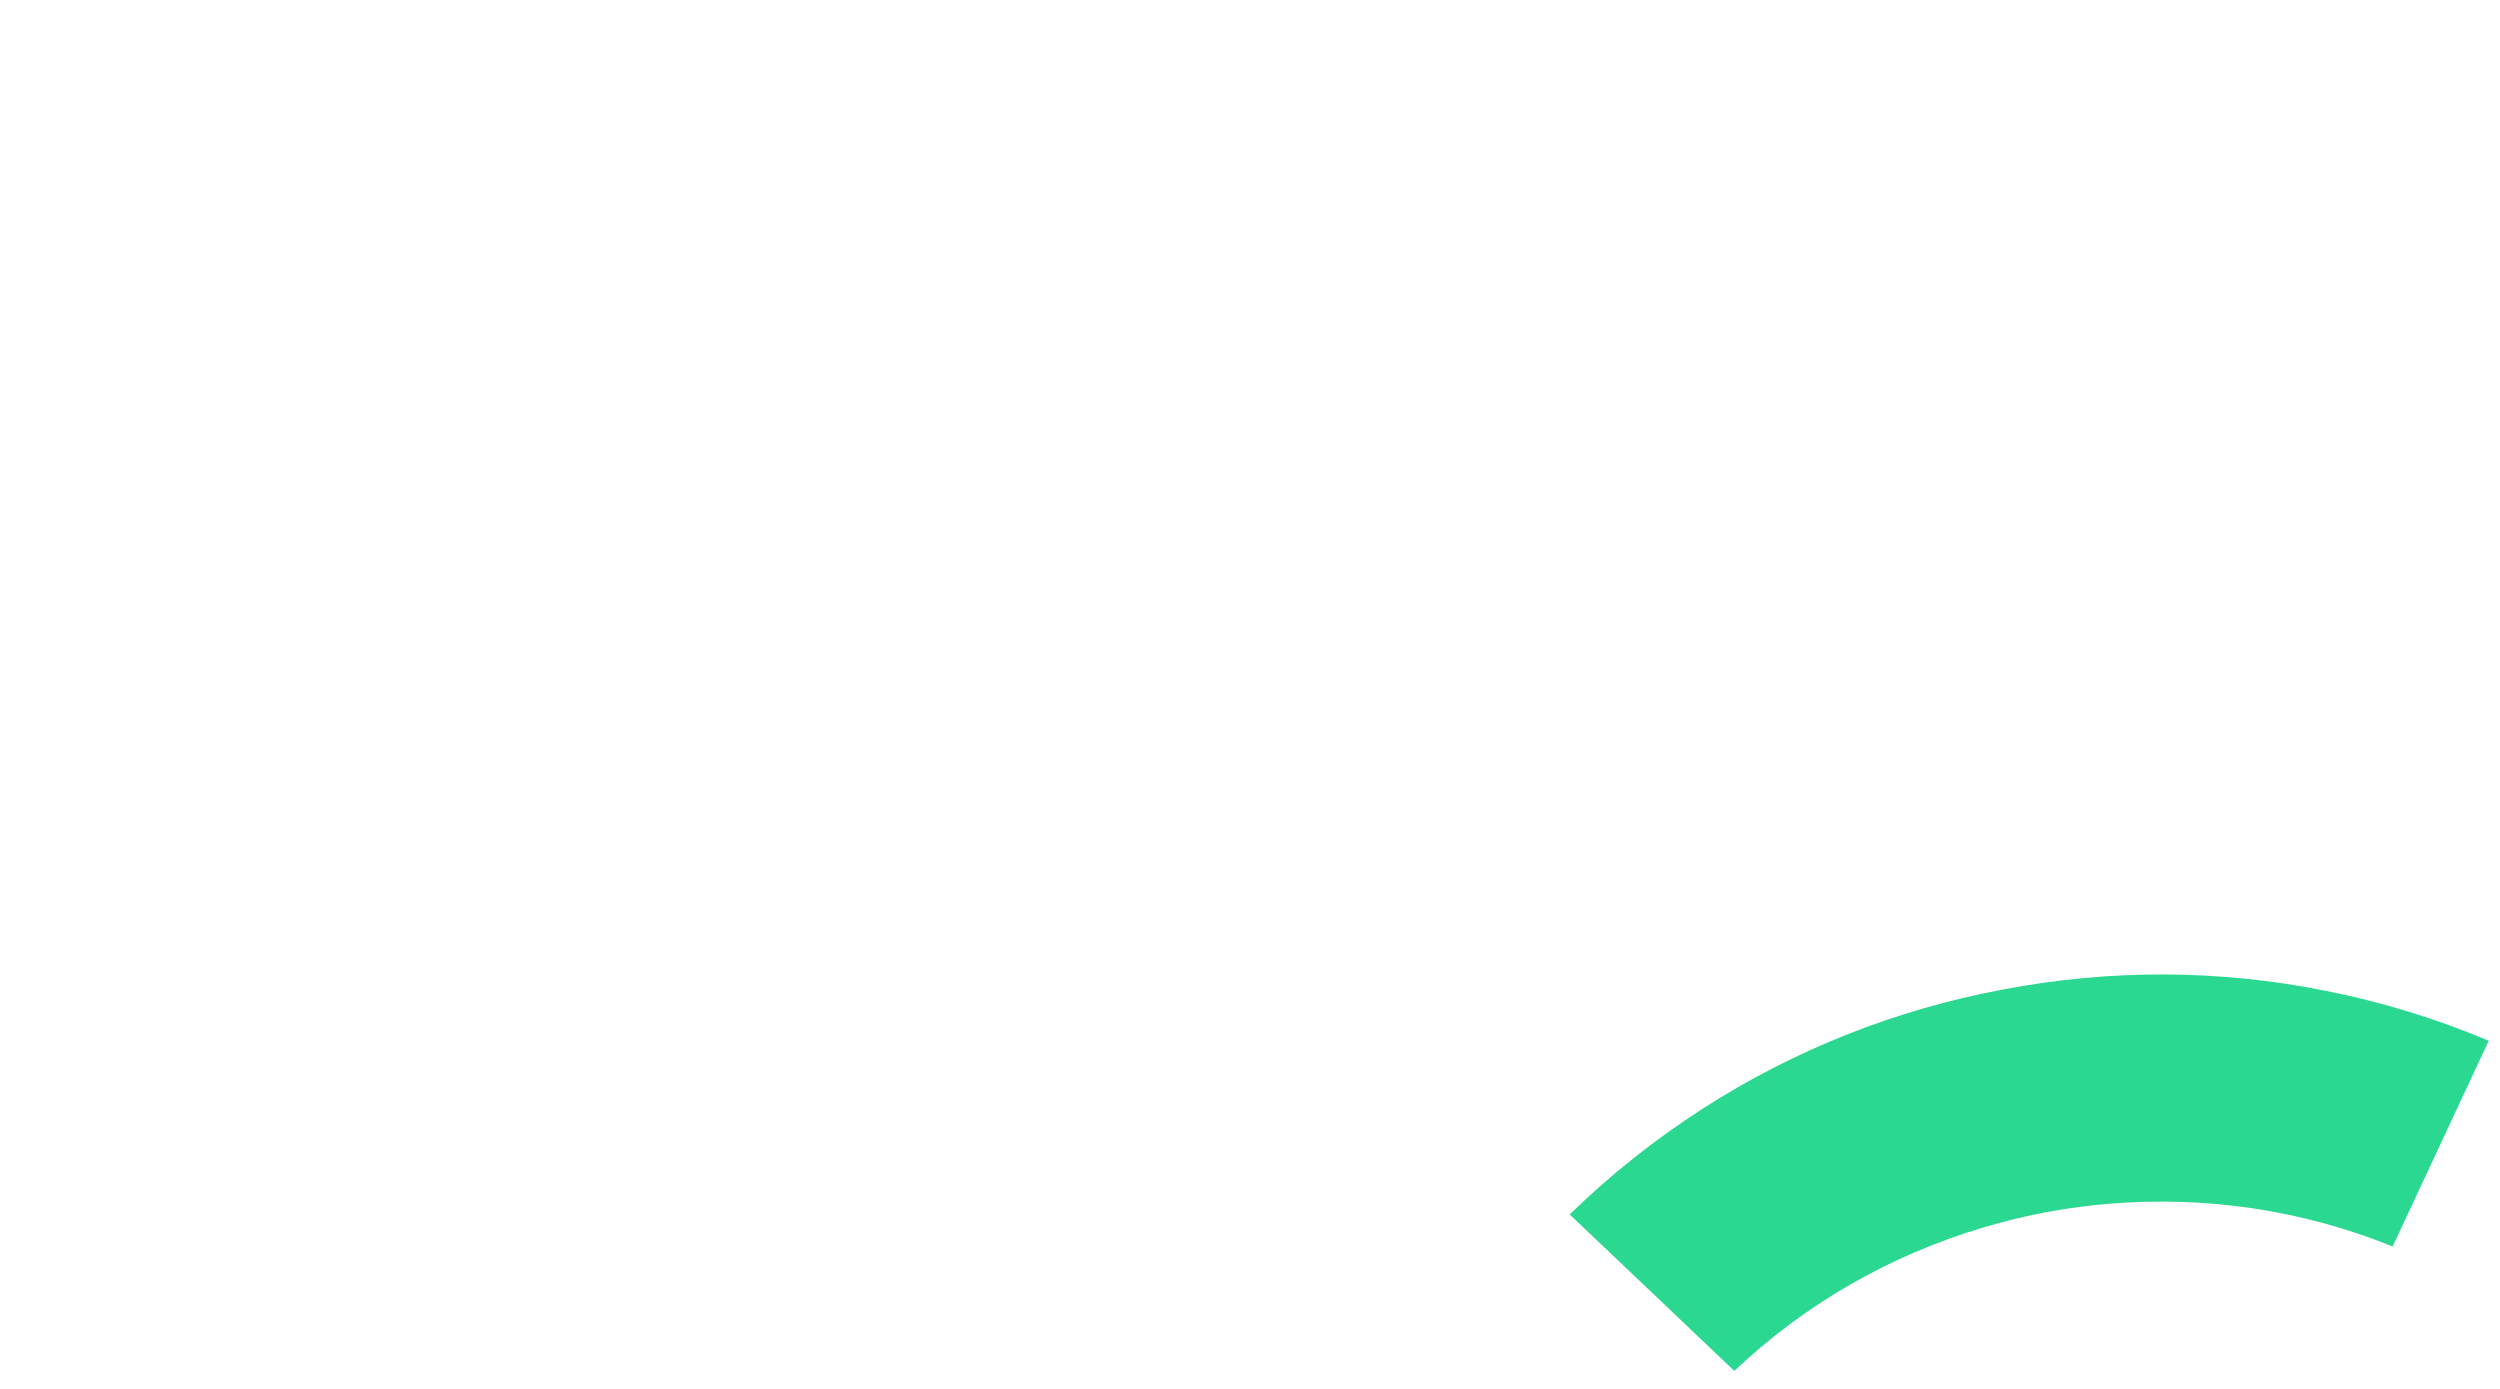 <?xml version="1.0" encoding="UTF-8"?>
<svg width="1440px" height="800px" viewBox="0 0 1440 800" version="1.1" xmlns="http://www.w3.org/2000/svg" xmlns:xlink="http://www.w3.org/1999/xlink">
    <!-- Generator: Sketch 52.5 (67469) - http://www.bohemiancoding.com/sketch -->
    <title>september carousel-2</title>
    <desc>Created with Sketch.</desc>
    <g id="Page-1" stroke="none" stroke-width="1" fill="none" fill-rule="evenodd">
        <g id="september-carousel-2">
            <rect fill="#FFFFFF" x="0" y="0" width="1440" height="800"></rect>
            <polygon id="Fill-1-Copy-42" fill="#FFFFFF" points="0 800 1440 800 1440 0 0 0"></polygon>
            <path d="M1350.53,767.346 C1382.434,759.565 1413.428,748.629 1443.092,734.606 L1382.769,618.52 C1332.238,641.517 1276.622,652.432 1219.52,649.923 C1208.97,649.46 1198.514,648.539 1188.168,647.183 C1186.677,646.982 1185.187,646.757 1183.695,646.537 C1182.211,646.323 1180.728,646.114 1179.251,645.881 C1168.948,644.227 1158.663,642.124 1148.419,639.555 C1092.974,625.65 1042.777,599.304 1000.897,562.831 L910.012,656.864 C934.447,678.778 961.039,698.11 989.434,714.63 C1043.052,746.071 1102.419,766.868 1164.891,775.856 C1227.333,785.087 1290.162,782.11 1350.53,767.346 Z" id="Fill-1-Copy-38" fill="#2AD891" transform="translate(1176.552, 671.972) rotate(161) translate(-1176.552, -671.972) "></path>
        </g>
    </g>
</svg>